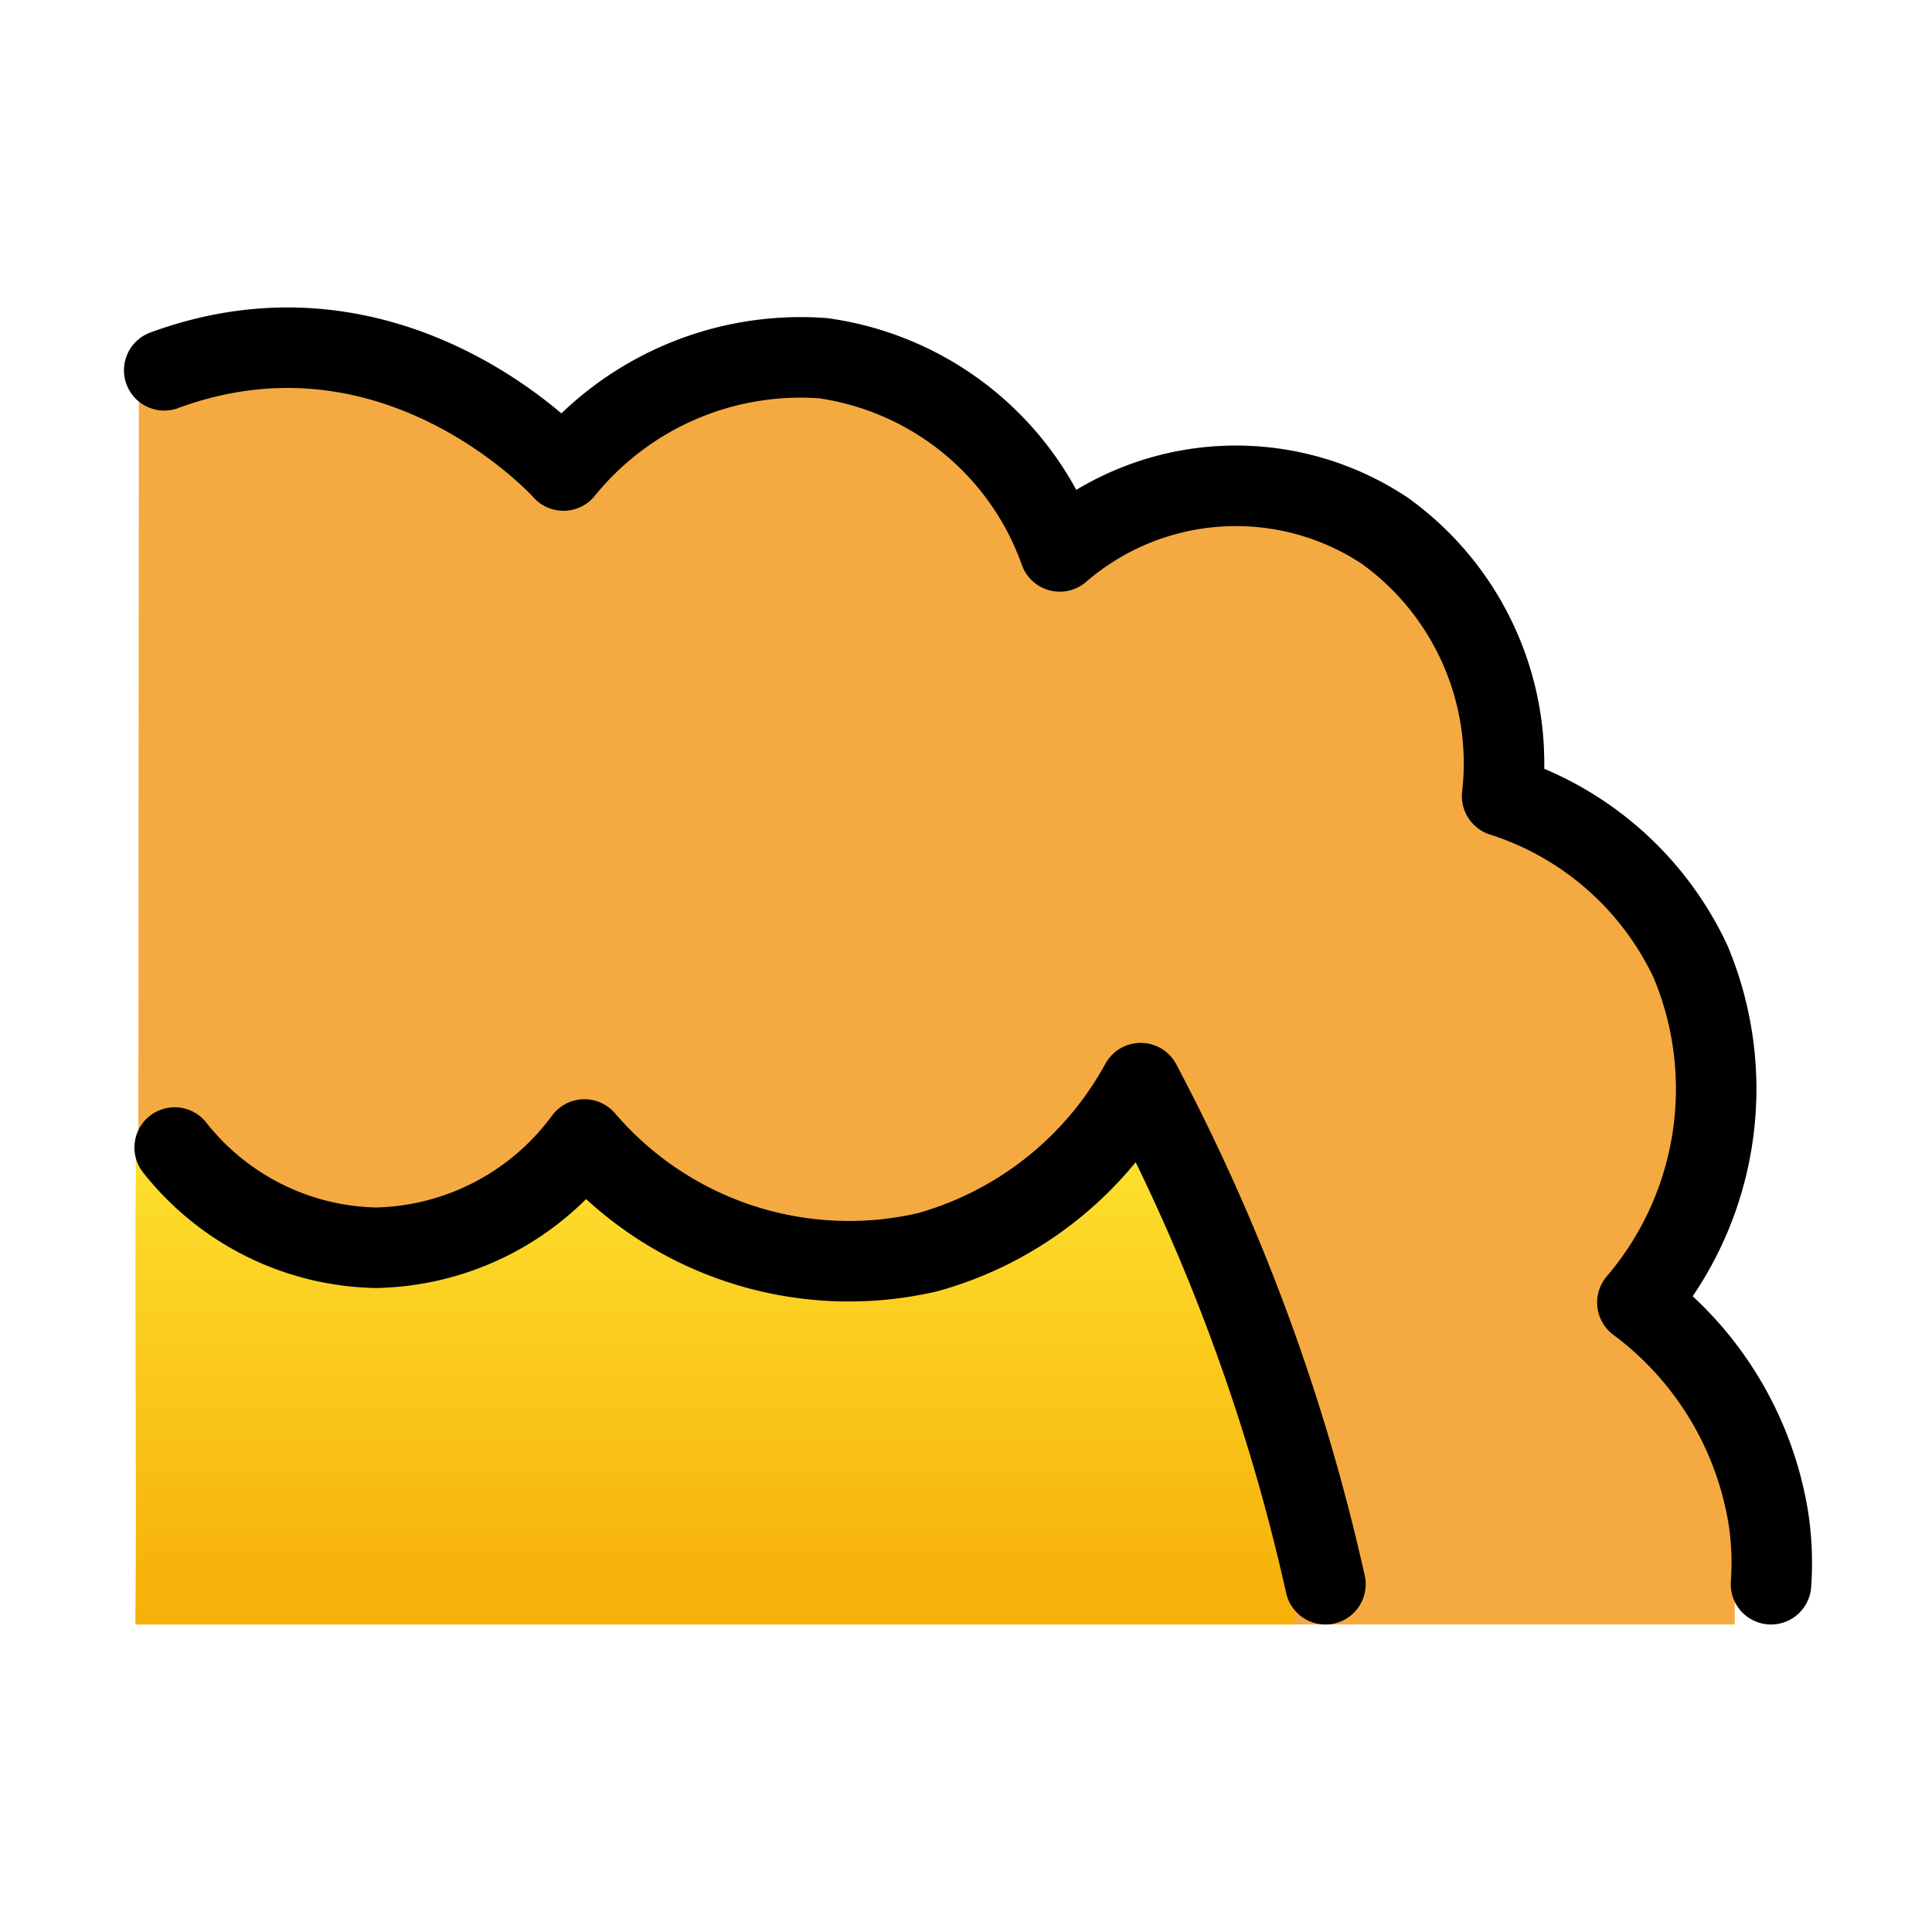 <svg viewBox="12 12 48 48" xmlns="http://www.w3.org/2000/svg">
  <defs>
    <linearGradient id="yellow-gradient" x1="0%" x2="0%" y1="0%" y2="100%">
      <stop offset="0%" style="stop-color:#FDE02F;stop-opacity:1;"/>
      <stop offset="100%" style="stop-color:#F7B209;stop-opacity:1;"/>
    </linearGradient>
  </defs>
  <g id="color">
    <path d="M16.43,51.36H54.1c0-.51,1.9-1,1.82-1.61a8.34,8.34,0,0,0-3.26-5.39A8.17,8.17,0,0,0,54,35.89a7.78,7.78,0,0,0-4.68-4.11,7.12,7.12,0,0,0-2.91-6.59,6.69,6.69,0,0,0-8.08.51,7.32,7.32,0,0,0-5.88-4.8A7.58,7.58,0,0,0,26,23.69a10,10,0,0,0-9.55-2Z" fill="#f4aa41" stroke="#f4aa41" stroke-miterlimit="10" stroke-width="2"/>
    <path d="M16.37,51.36H43.3a13.15,13.15,0,0,0-.37-6.3,12.881,12.881,0,0,0-2.4-4.41,16.26,16.26,0,0,1-7.13,3.1c-4.53.6-6-2.41-9.52-1.29-1.27.4-1.54.94-3.17,1.26s-3.32-1.81-4.34-2.08C16.35,44.25,16.39,48.75,16.37,51.36Z" fill="url(#yellow-gradient)" stroke="url(#yellow-gradient)" stroke-miterlimit="10" stroke-width="2"/>
  </g>
  <g id="line">
    <path d="M56,51.36a7.368,7.368,0,0,0-.06-1.61,8.34,8.34,0,0,0-3.26-5.39A8.17,8.17,0,0,0,54,35.89a7.78,7.78,0,0,0-4.68-4.11,7.12,7.12,0,0,0-2.91-6.59,6.69,6.69,0,0,0-8.08.51,7.32,7.32,0,0,0-5.88-4.8A7.58,7.58,0,0,0,26,23.69s-4.13-4.62-9.92-2.49" fill="none" stroke="#000" stroke-linecap="round" stroke-linejoin="round" stroke-width="2"/>
    <path d="M44.93,51.36a49.76,49.76,0,0,0-4.59-12.45,8.7,8.7,0,0,1-5.29,4.2,8.65,8.65,0,0,1-8.53-2.8A6.59,6.59,0,0,1,21.34,43a6.53,6.53,0,0,1-5-2.49h0" fill="none" stroke="#000" stroke-linecap="round" stroke-linejoin="round" stroke-width="2"/>
  </g>
</svg>
